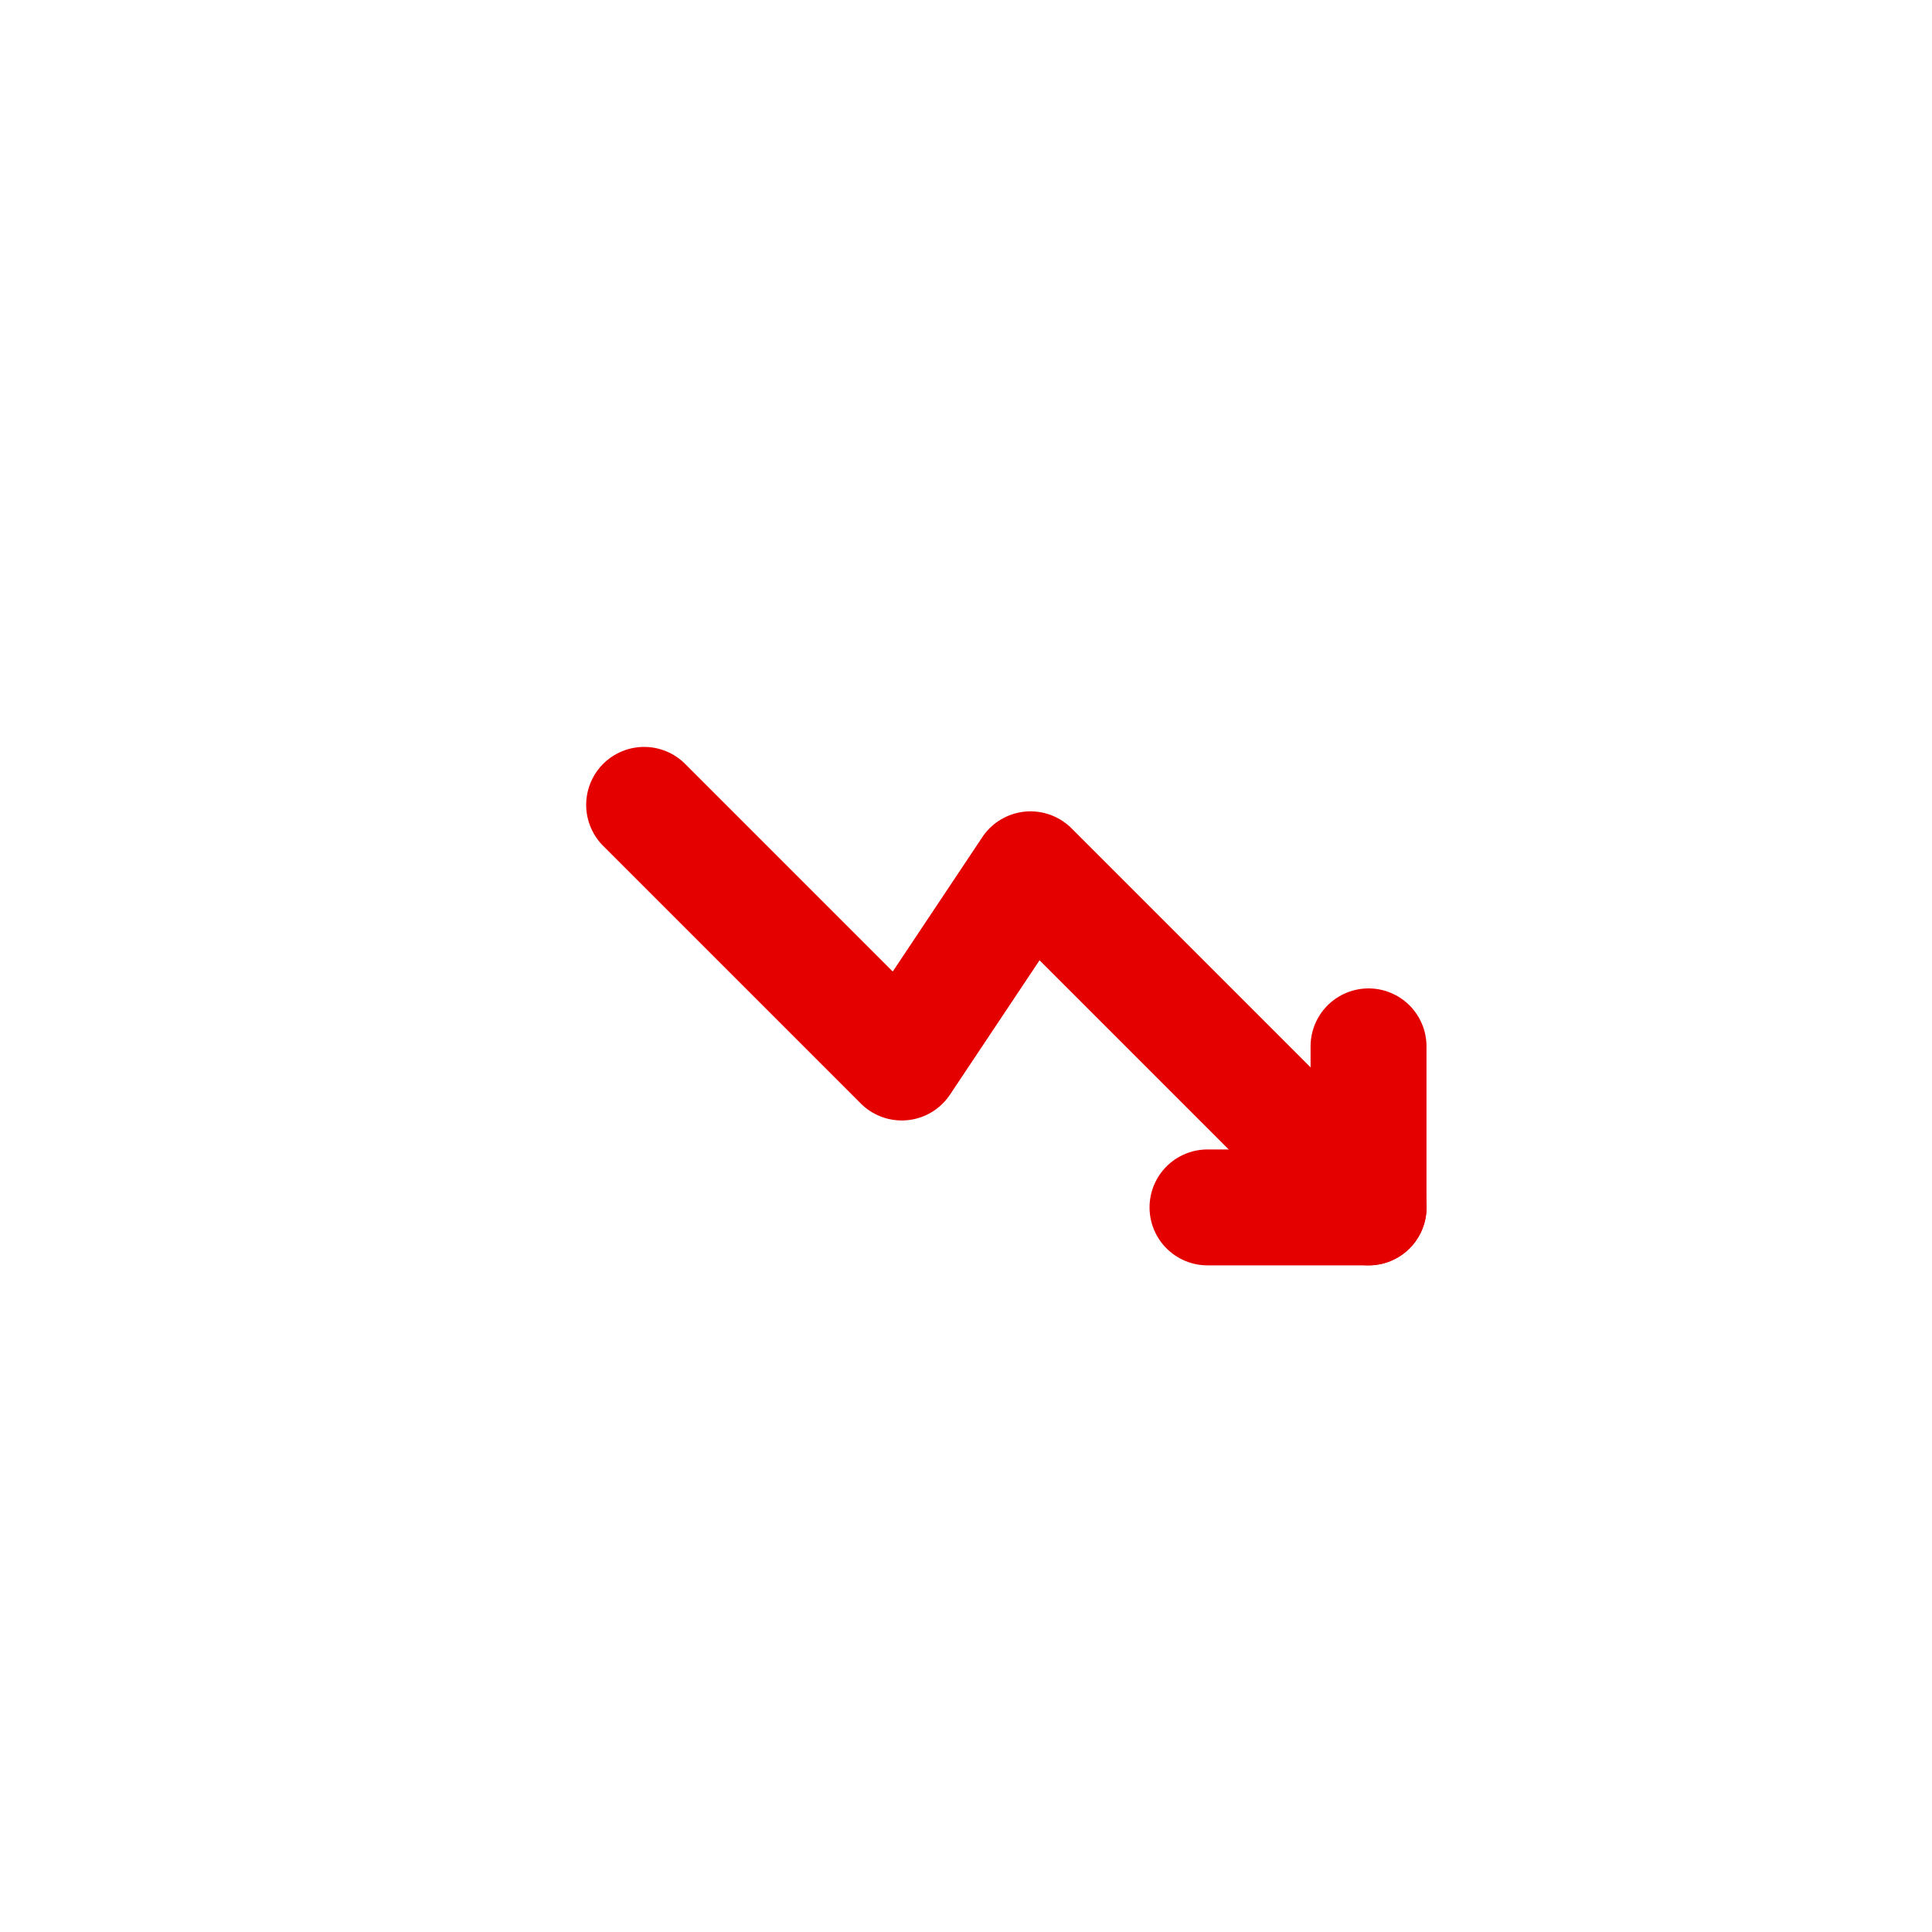 <svg width="20" height="20" viewBox="0 0 20 20" fill="none" xmlns="http://www.w3.org/2000/svg">
<g id="vuesax/linear/home-trend-down">
<g id="vuesax/linear/home-trend-down_2">
<g id="home-trend-down">
<g id="Group 33540">
<path id="Vector" d="M14.168 12.499L10.668 8.999L9.335 10.999L6.668 8.332" stroke="#E50000" stroke-width="1.2" stroke-linecap="round" stroke-linejoin="round"/>
<path id="Vector_2" d="M12.5 12.499H14.167V10.832" stroke="#E50000" stroke-width="1.2" stroke-linecap="round" stroke-linejoin="round"/>
</g>
</g>
</g>
</g>
</svg>
